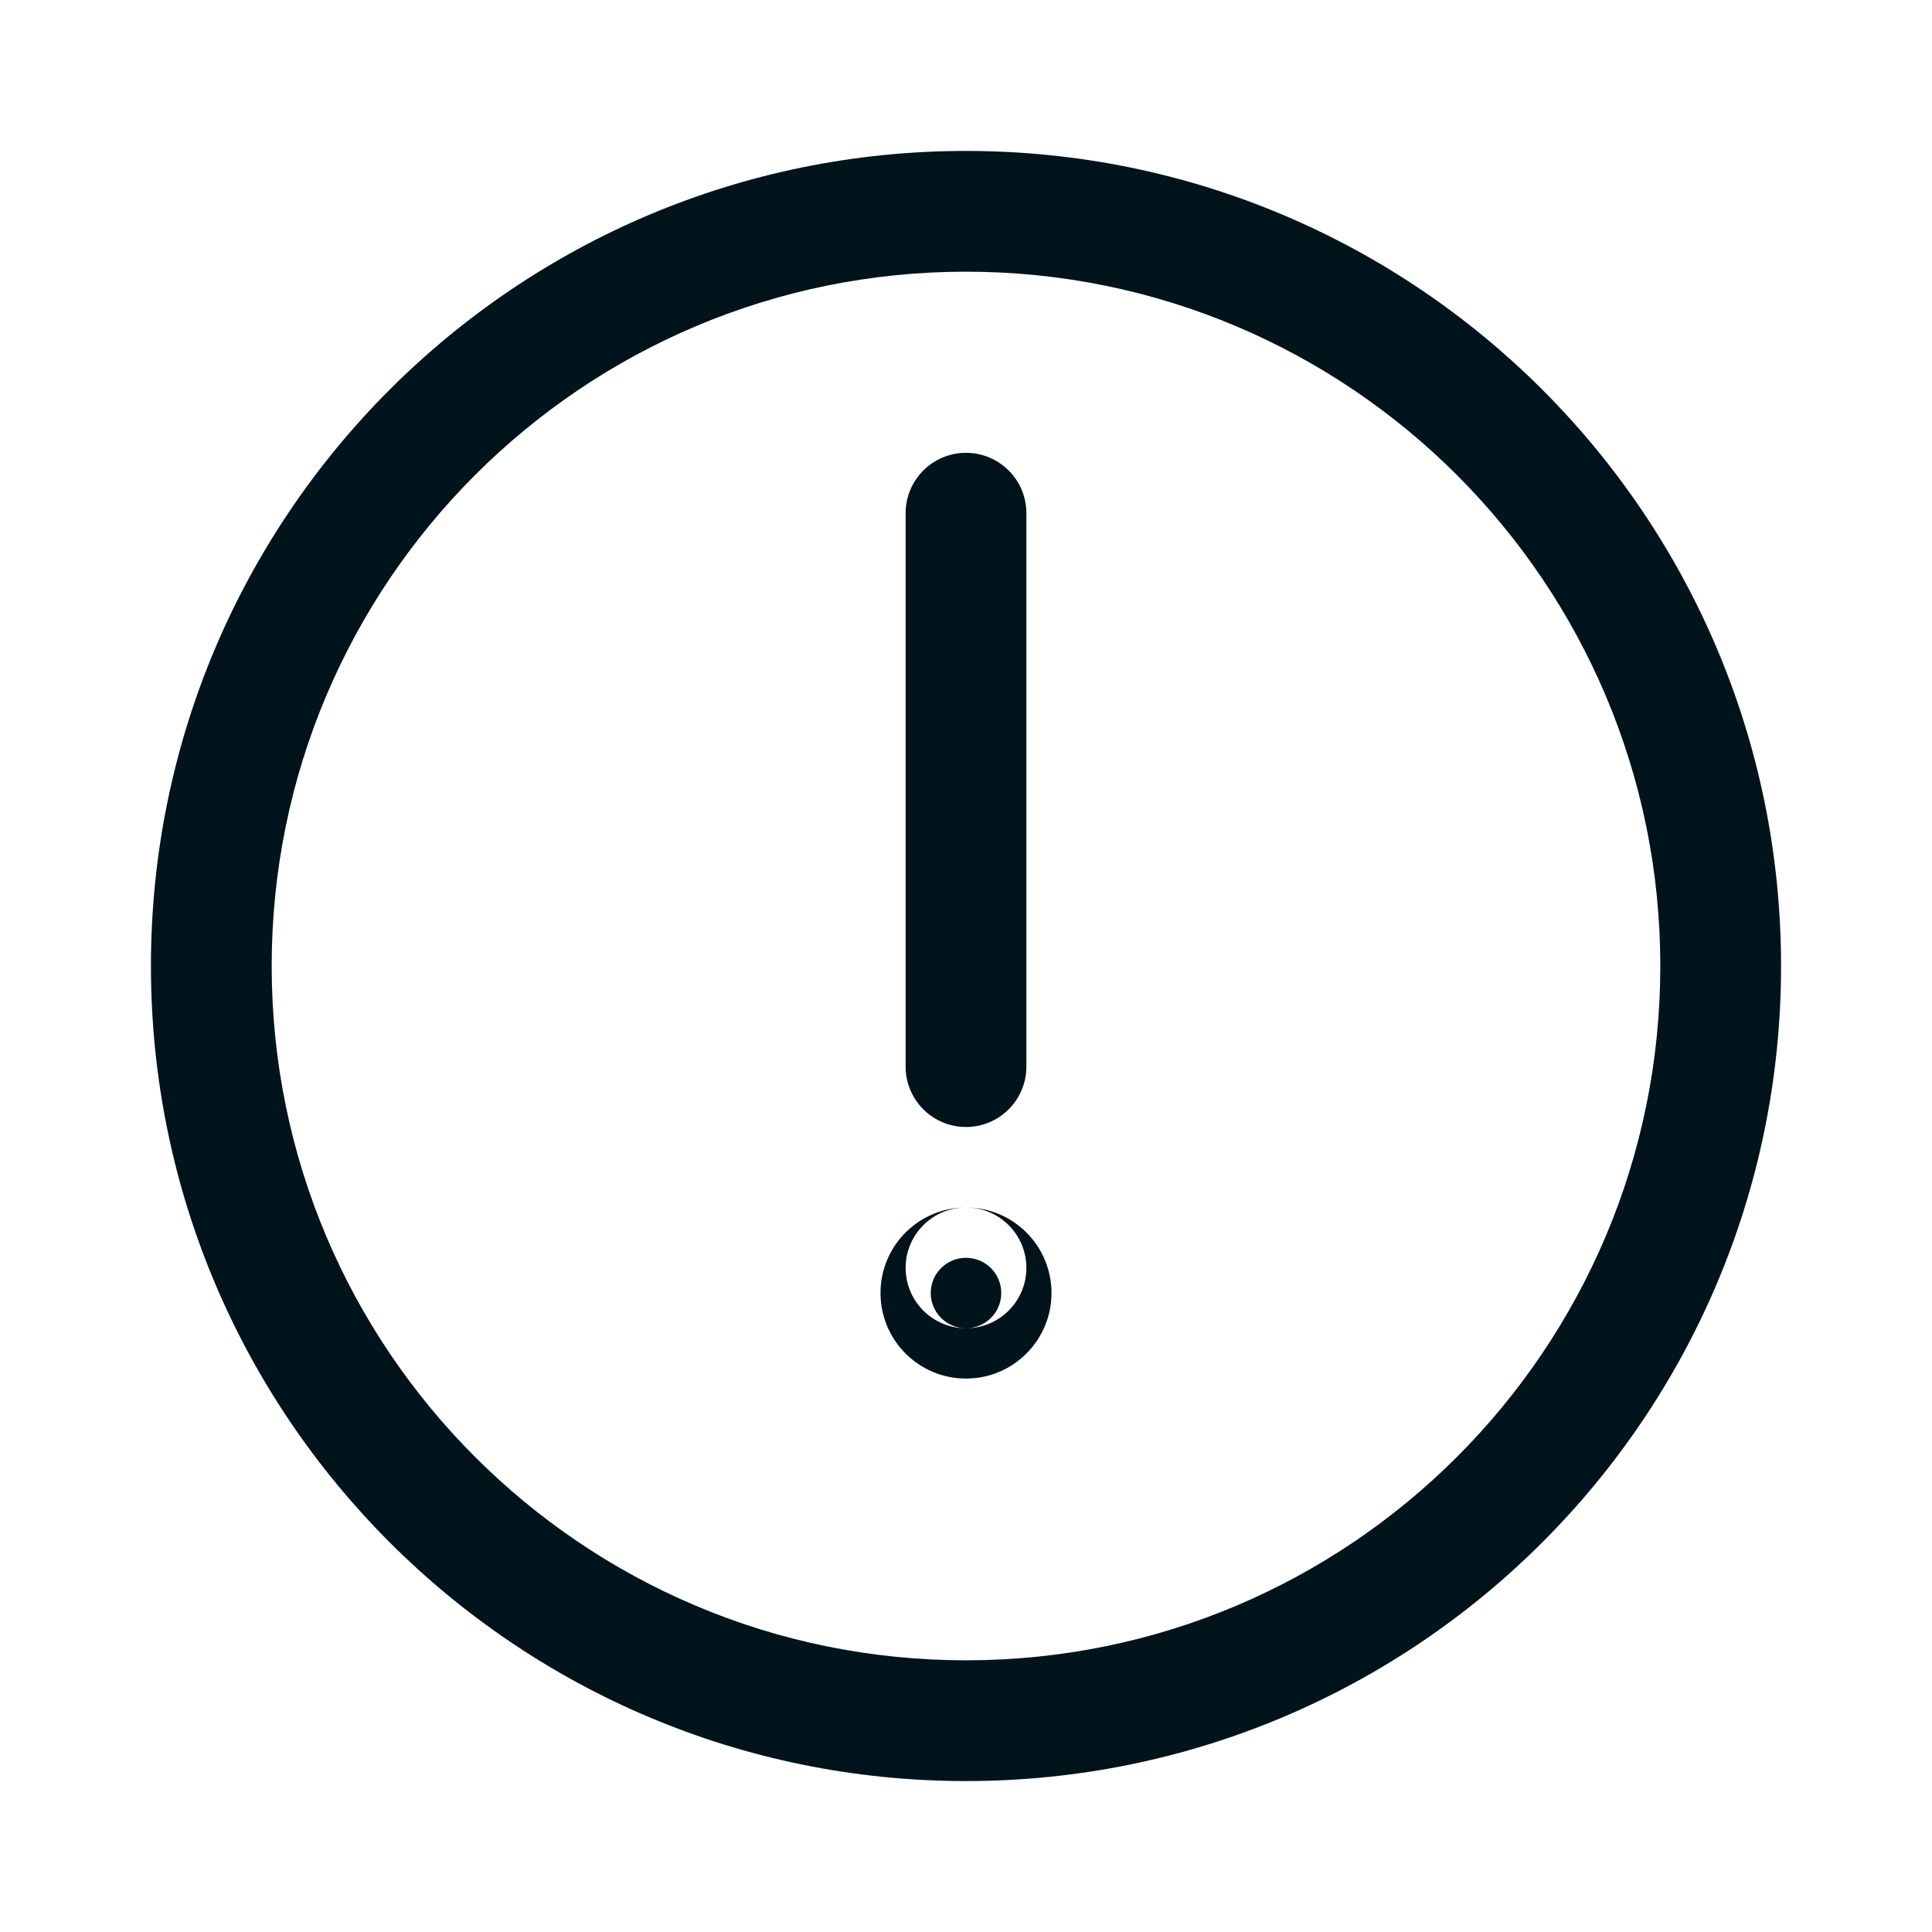 <svg xmlns="http://www.w3.org/2000/svg" width="24" height="24" viewBox="0 0 24 24">
  <path fill="#01131B" fill-rule="evenodd" d="M12.75,13.25 C12.75,13.664 12.414,14 12,14 C11.586,14 11.25,13.664 11.25,13.25 L11.25,6.375 C11.25,5.961 11.586,5.625 12,5.625 C12.414,5.625 12.75,5.961 12.75,6.375 L12.75,13.25 Z M10.938,16.062 C10.938,15.476 11.413,15 12,15 C12.414,15 12.75,15.336 12.75,15.75 C12.75,16.164 12.414,16.5 12,16.5 C12.242,16.5 12.438,16.304 12.438,16.062 C12.438,15.821 12.242,15.625 12,15.625 C11.758,15.625 11.562,15.821 11.562,16.062 C11.562,16.304 11.758,16.5 12,16.5 C11.586,16.5 11.25,16.164 11.25,15.75 C11.25,15.336 11.586,15 12,15 C12.587,15 13.062,15.476 13.062,16.062 C13.062,16.649 12.587,17.125 12,17.125 C11.413,17.125 10.938,16.649 10.938,16.062 Z M22.125,12 C22.125,17.592 17.592,22.125 12,22.125 C6.408,22.125 1.875,17.592 1.875,12 C1.875,6.408 6.408,1.875 12,1.875 C17.592,1.875 22.125,6.408 22.125,12 Z M20.625,12 C20.625,7.237 16.763,3.375 12,3.375 C7.237,3.375 3.375,7.237 3.375,12 C3.375,16.763 7.237,20.625 12,20.625 C16.763,20.625 20.625,16.763 20.625,12 Z"/>
</svg>
